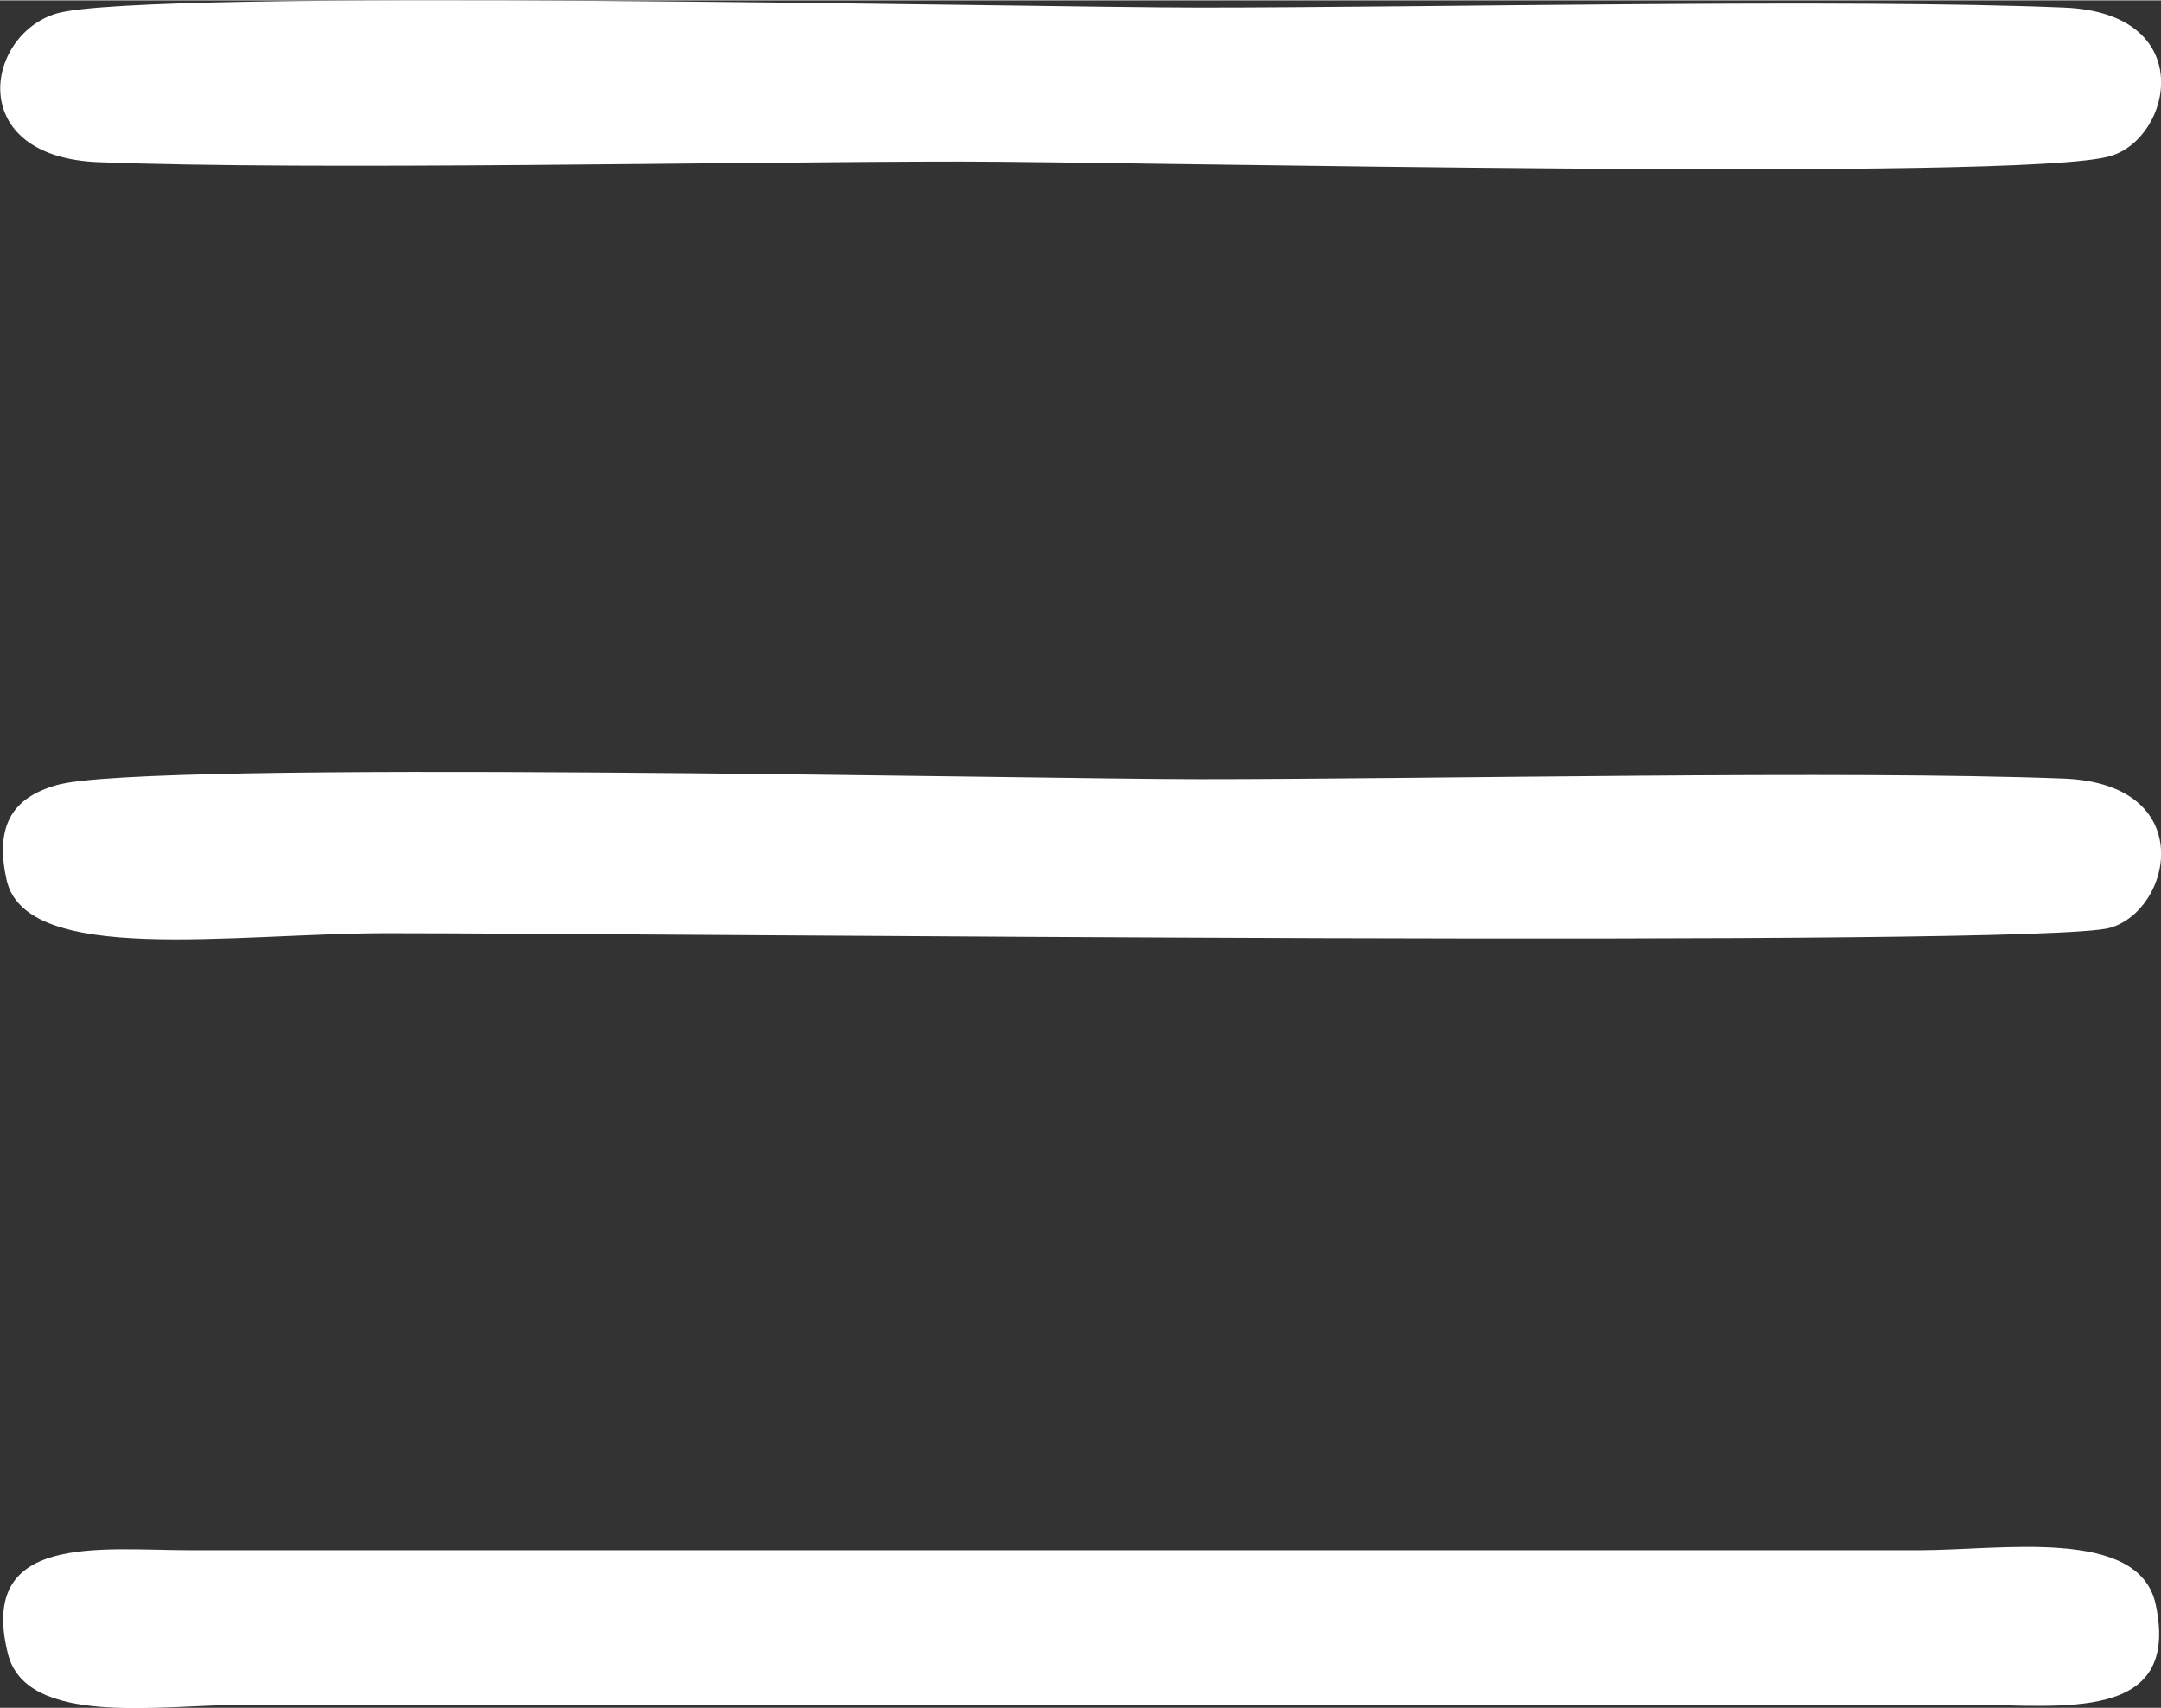 <?xml version="1.0" encoding="UTF-8"?>
<!DOCTYPE svg PUBLIC "-//W3C//DTD SVG 1.1//EN" "http://www.w3.org/Graphics/SVG/1.1/DTD/svg11.dtd">
<!-- Creator: CorelDRAW 2021 (64-Bit) -->
<svg xmlns="http://www.w3.org/2000/svg" xml:space="preserve" width="210px" height="166px" version="1.1" shape-rendering="geometricPrecision" text-rendering="geometricPrecision" image-rendering="optimizeQuality" fill-rule="evenodd" clip-rule="evenodd"
viewBox="0 0 36.07 28.5"
 xmlns:xlink="http://www.w3.org/1999/xlink"
 xmlns:xodm="http://www.corel.com/coreldraw/odm/2003">
 <rect x="0" y="0" width="36.07" height="28.5" fill="#333333" stroke="none"/>
 <g id="Layer_x0020_1">
  <g id="_2606771131360">
   <path fill="#ffffff" d="M0.94 0.22c-1.19,0.36 -1.53,2.39 0.7,2.48 3.66,0.14 10.53,-0.01 14.43,-0.01 2.78,0 17.7,0.34 19.15,-0.09 1.04,-0.3 1.48,-2.39 -0.77,-2.48 -3.66,-0.15 -10.53,0 -14.43,0 -2.82,0 -17.63,-0.33 -19.08,0.1z"/>
   <path fill="#ffffff" d="M0.94 13.1c-0.69,0.2 -1.04,0.63 -0.83,1.58 0.32,1.44 3.79,0.89 6.34,0.89 4.54,0 27.62,0.25 28.77,-0.09 1.04,-0.3 1.48,-2.4 -0.77,-2.49 -3.66,-0.14 -10.53,0.01 -14.43,0.01 -2.82,0 -17.63,-0.33 -19.08,0.1z"/>
   <path fill="#ffffff" d="M0.13 27.59c0.3,1.24 2.56,0.86 3.92,0.86l28.85 0c1.5,0 3.51,0.31 3.08,-1.68 -0.28,-1.29 -2.57,-0.9 -3.94,-0.9l-28.85 0c-1.52,0 -3.56,-0.3 -3.06,1.72z"/>
  </g>
 </g>
</svg>
